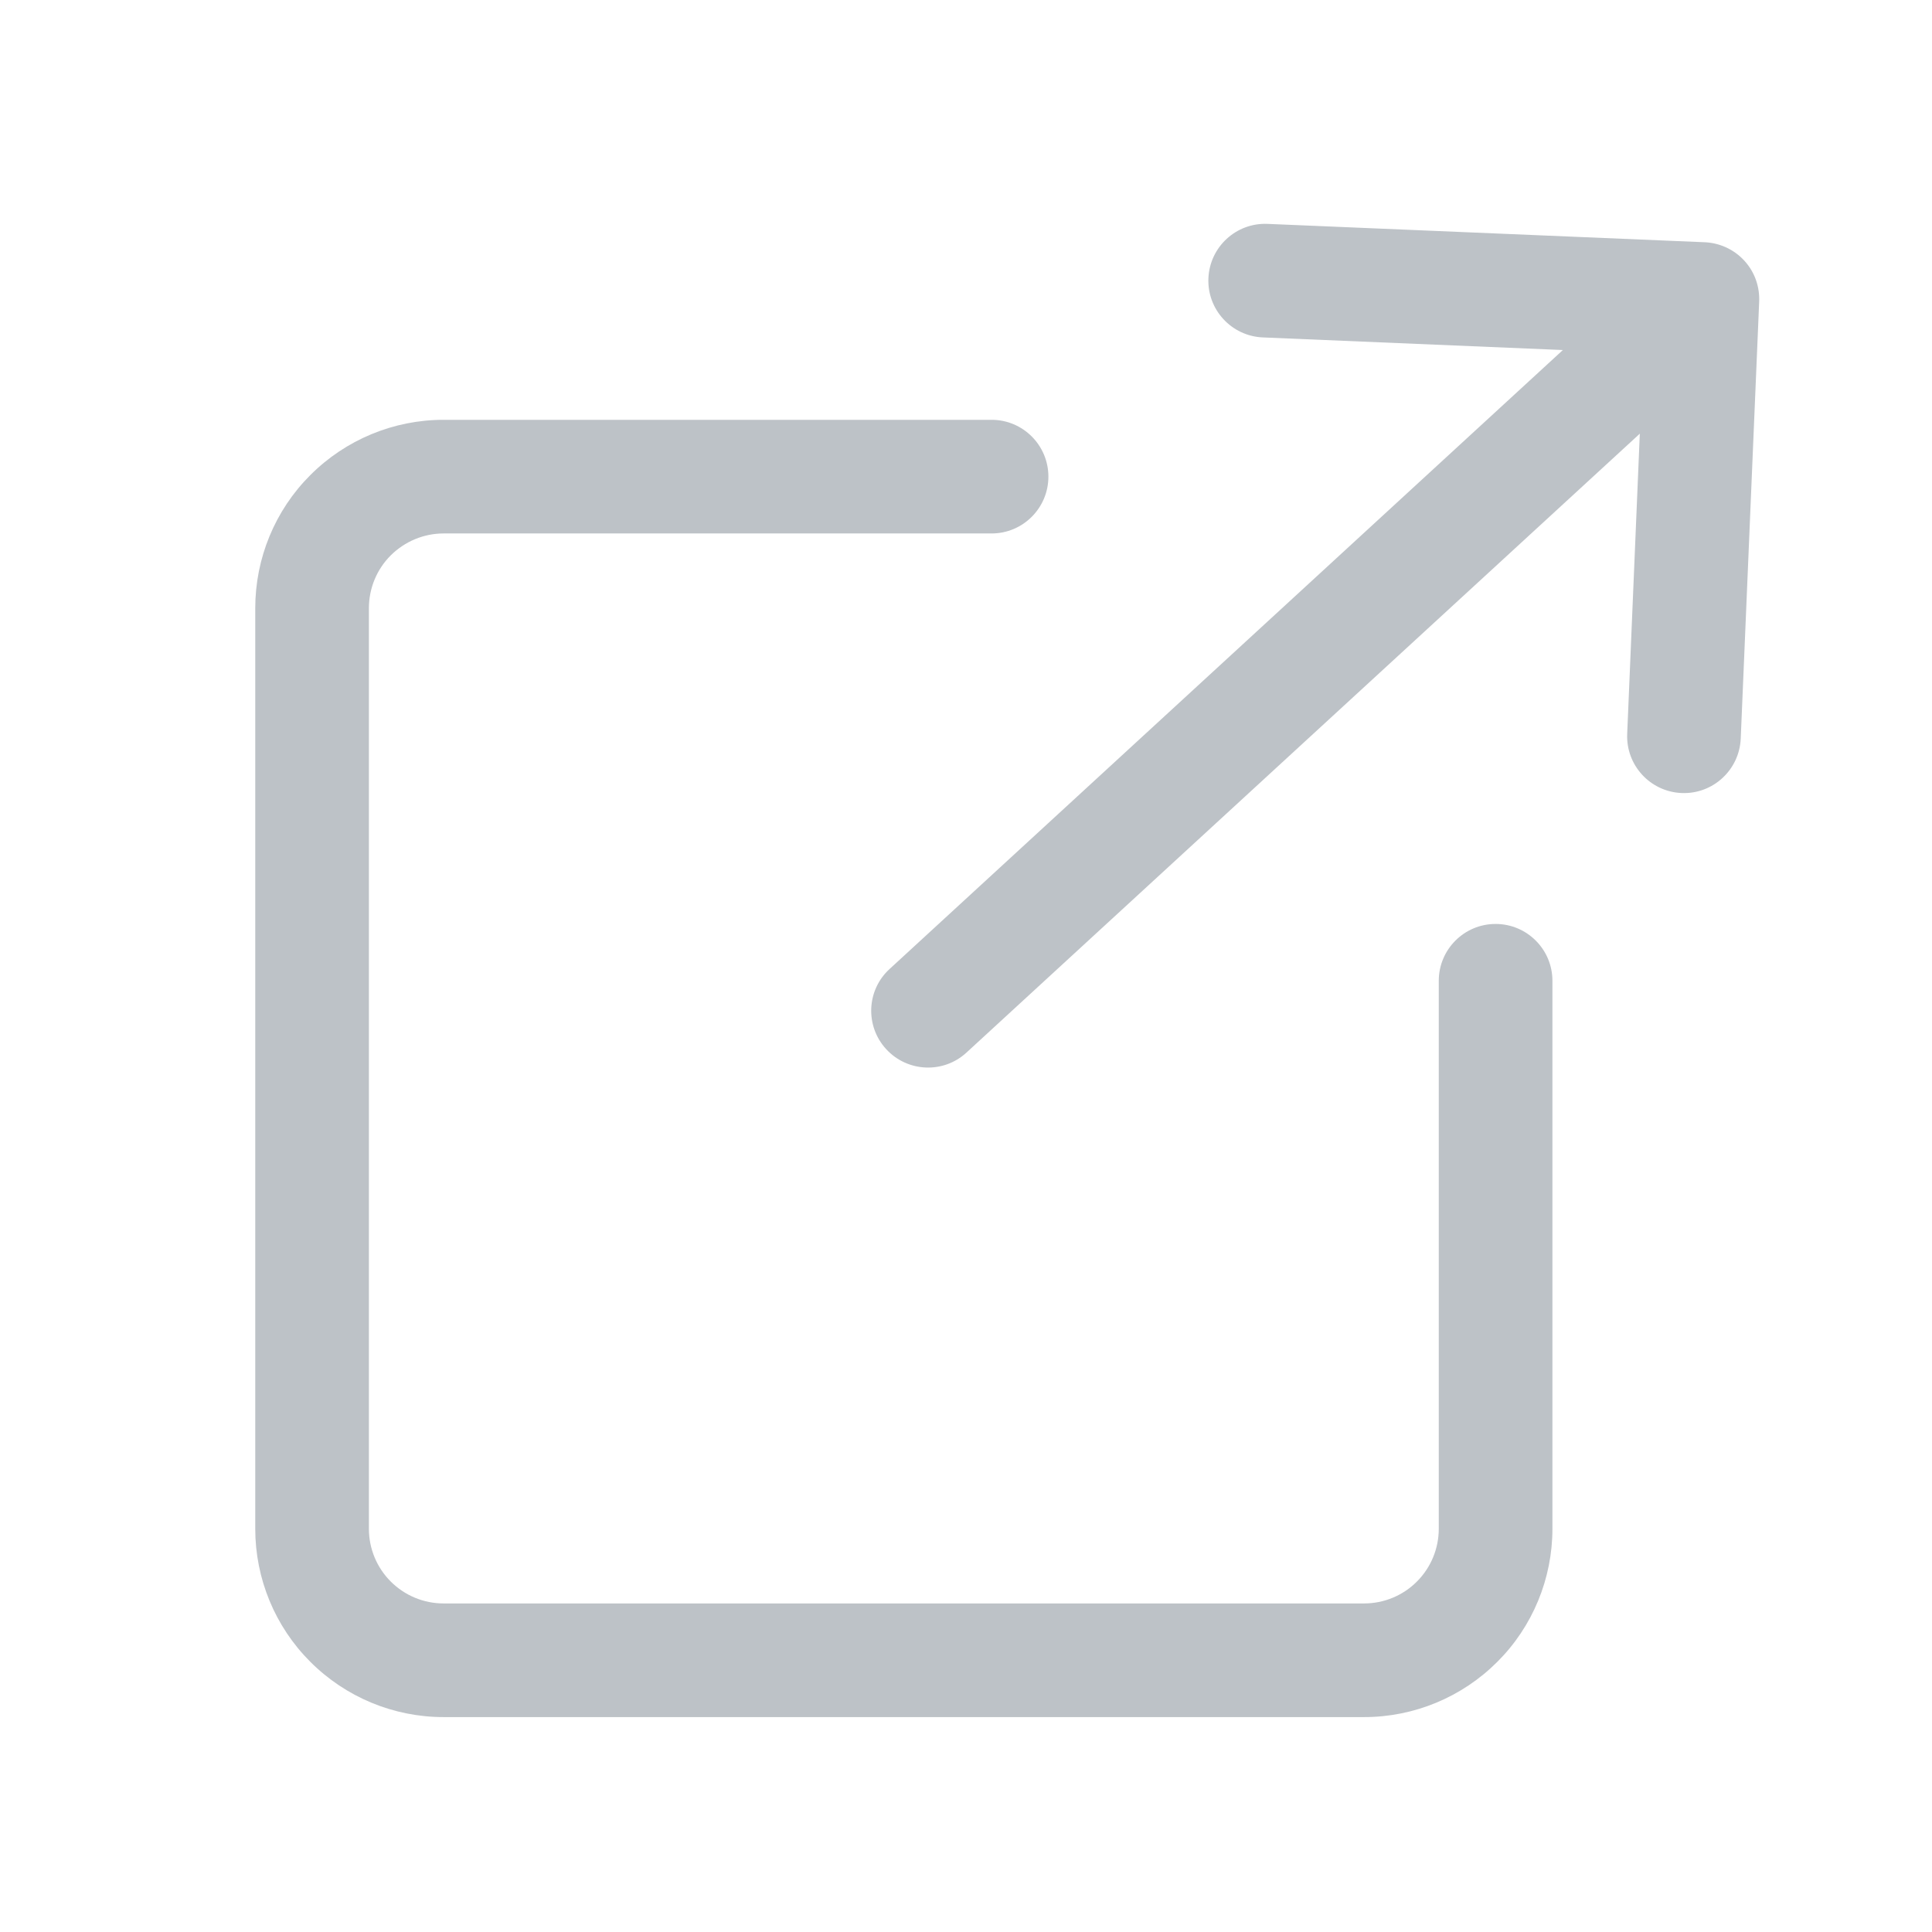 <svg width="17" height="17" viewBox="0 0 17 17" fill="none" xmlns="http://www.w3.org/2000/svg">
<g opacity="0.6">
<path fill-rule="evenodd" clip-rule="evenodd" d="M10.633 2.448C10.645 2.172 10.878 1.958 11.154 1.97L14.988 2.131C15.12 2.134 15.251 2.188 15.348 2.293C15.443 2.396 15.486 2.529 15.479 2.66L15.317 6.499C15.305 6.775 15.072 6.99 14.796 6.978C14.52 6.966 14.306 6.733 14.318 6.457L14.429 3.816L8.504 9.262C8.301 9.449 7.985 9.435 7.798 9.232C7.611 9.029 7.624 8.712 7.828 8.526L13.752 3.08L11.111 2.969C10.836 2.957 10.621 2.724 10.633 2.448ZM3.903 3.694C3.463 3.694 3.042 3.869 2.731 4.18C2.42 4.49 2.246 4.912 2.246 5.352V13.452C2.246 13.891 2.42 14.313 2.731 14.623C3.042 14.934 3.463 15.109 3.903 15.109H12.003C12.443 15.109 12.864 14.934 13.175 14.623C13.486 14.313 13.66 13.891 13.66 13.452V8.63C13.66 8.354 13.436 8.13 13.16 8.13C12.884 8.13 12.66 8.354 12.66 8.63V13.452C12.66 13.626 12.591 13.793 12.468 13.916C12.345 14.04 12.177 14.109 12.003 14.109H3.903C3.729 14.109 3.562 14.04 3.438 13.916C3.315 13.793 3.246 13.626 3.246 13.452V5.352C3.246 5.177 3.315 5.01 3.438 4.887C3.562 4.764 3.729 4.694 3.903 4.694H8.725C9.001 4.694 9.225 4.47 9.225 4.194C9.225 3.918 9.001 3.694 8.725 3.694H3.903Z" fill="#9199A1"/>
</g>
</svg>
